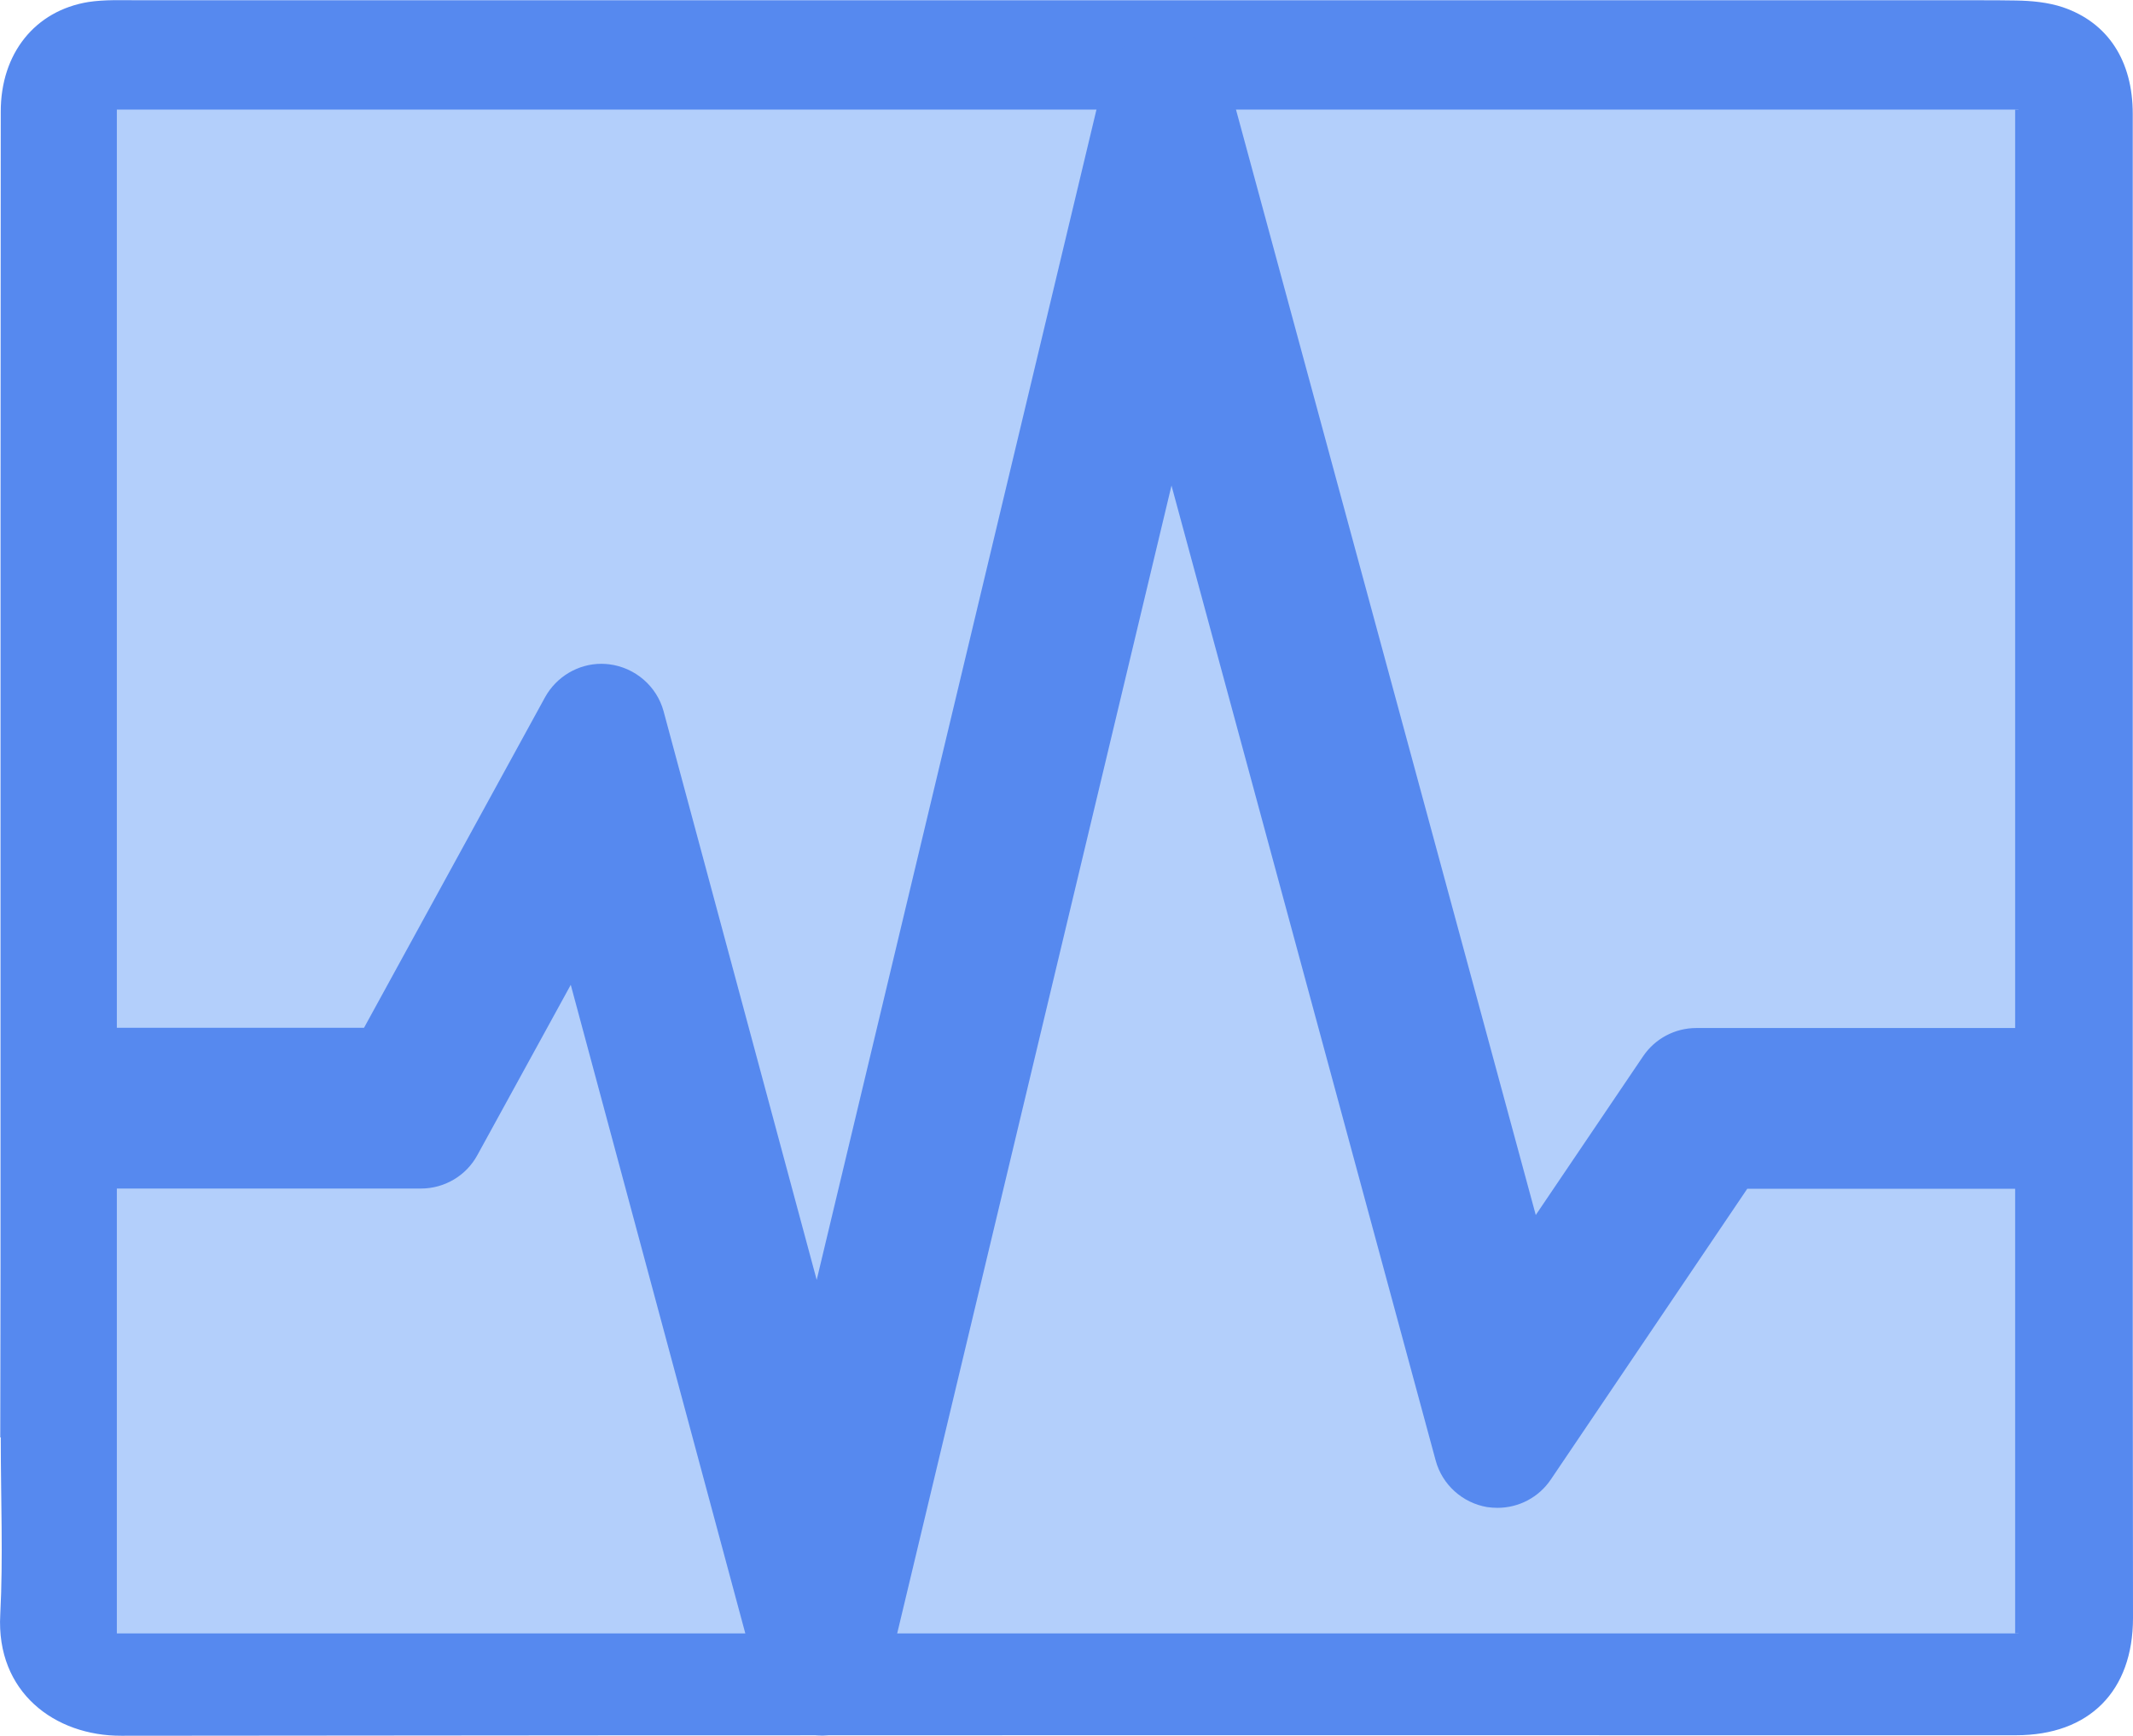 <?xml version="1.0" encoding="utf-8"?>
<!-- Generator: Adobe Illustrator 22.1.0, SVG Export Plug-In . SVG Version: 6.00 Build 0)  -->
<svg version="1.1" id="Layer_1" xmlns="http://www.w3.org/2000/svg" xmlns:xlink="http://www.w3.org/1999/xlink" x="0px" y="0px"
	 viewBox="0 0 854.3 695.3" style="enable-background:new 0 0 854.3 695.3;" xml:space="preserve">
<style type="text/css">
	.st0{fill:#B3CFFB;}
	.st1{fill:#5689EF;}
</style>
<rect x="32" y="29.1" class="st0" width="793.3" height="649.6"/>
<g>
	<path class="st1" d="M807.1,654.3c0.5,0,0.9,0,1.4,0c0-204.3,0-407.4,0-610.4c-0.5,0-0.9,0-1.4,0V654.3z"/>
	<path class="st1" d="M854.2,435.7c0-130,0-260,0-390.1c0-21.1-9.8-36.5-28-42.7c-6-2-12.6-2.6-18.9-2.7c-5-0.1-9.9-0.1-15-0.1
		c-14.8,0-34.7,0-55.3,0c-0.6,0-1.1,0-1.6,0l0,0c-10.7,0-21.7,0-31.9,0c-31.5,0-57.5,0-58.9,0c-196.3,0-392.7,0-589,0
		c-6.8,0-13.6-0.3-20.2,0.7C14,4.3,0.3,21.4,0.3,44.7C0.2,152.2,0.2,259.8,0.2,367.2c0,39.9,0,79.8,0,119.8c0,0.7,0,8.9,0,20.9
		c0,18.2-0.1,44.9-0.1,67.9c0.1,0,0.1,0,0.2,0c0,24.8,1,47.9-0.2,71c-1.7,31.1,21.9,48.6,48.5,48.5c252.9-0.3,506-0.2,758.9-0.2
		c29.3,0,46.8-17.7,46.8-47C854.2,577.2,854.2,506.5,854.2,435.7z M808.4,654.3c-0.5,0-0.9,0-1.4,0c-253.5,0-506.6,0-760.2,0
		c0-203.7,0-406.6,0-610.4c253.3,0,506.3,0,760.2,0c0.5,0,0.9,0,1.4,0C808.4,246.9,808.4,450,808.4,654.3z"/>
</g>
<g>
	<path class="st1" d="M827.6,411.8H679.4c-8.5,0-16.5,4.2-21.3,11.3l-43,63.6L491.7,31.6c-3-11.2-13.2-19-24.8-19
		c-0.1,0-0.3,0-0.4,0c-11.8,0.2-21.9,8.3-24.6,19.8L327.1,512.7L265.8,285c-2.7-10.1-11.4-17.6-21.8-18.9c-1-0.1-2-0.2-3.1-0.2
		c-9.3,0-18,5.1-22.6,13.4l-72.5,132.4H29.8C15.5,411.8,4,423.3,4,437.5v12.9c0,14.2,11.5,25.7,25.7,25.7h138.9
		c9.4,0,18.1-5.1,22.6-13.4l37.4-68.2l75.8,281.7c3,11.2,13.2,19,24.8,19c0.1,0,0.2,0,0.4,0c11.8-0.2,21.9-8.3,24.7-19.8
		l114.9-480.9L575,585c2.6,9.7,10.7,17,20.6,18.7c1.4,0.2,2.8,0.3,4.2,0.3c8.5,0,16.5-4.2,21.3-11.3l78.7-116.5h127.7
		c14.2,0,25.7-11.5,25.7-25.7v-12.9C853.3,423.3,841.8,411.8,827.6,411.8z"/>
</g>
</svg>
